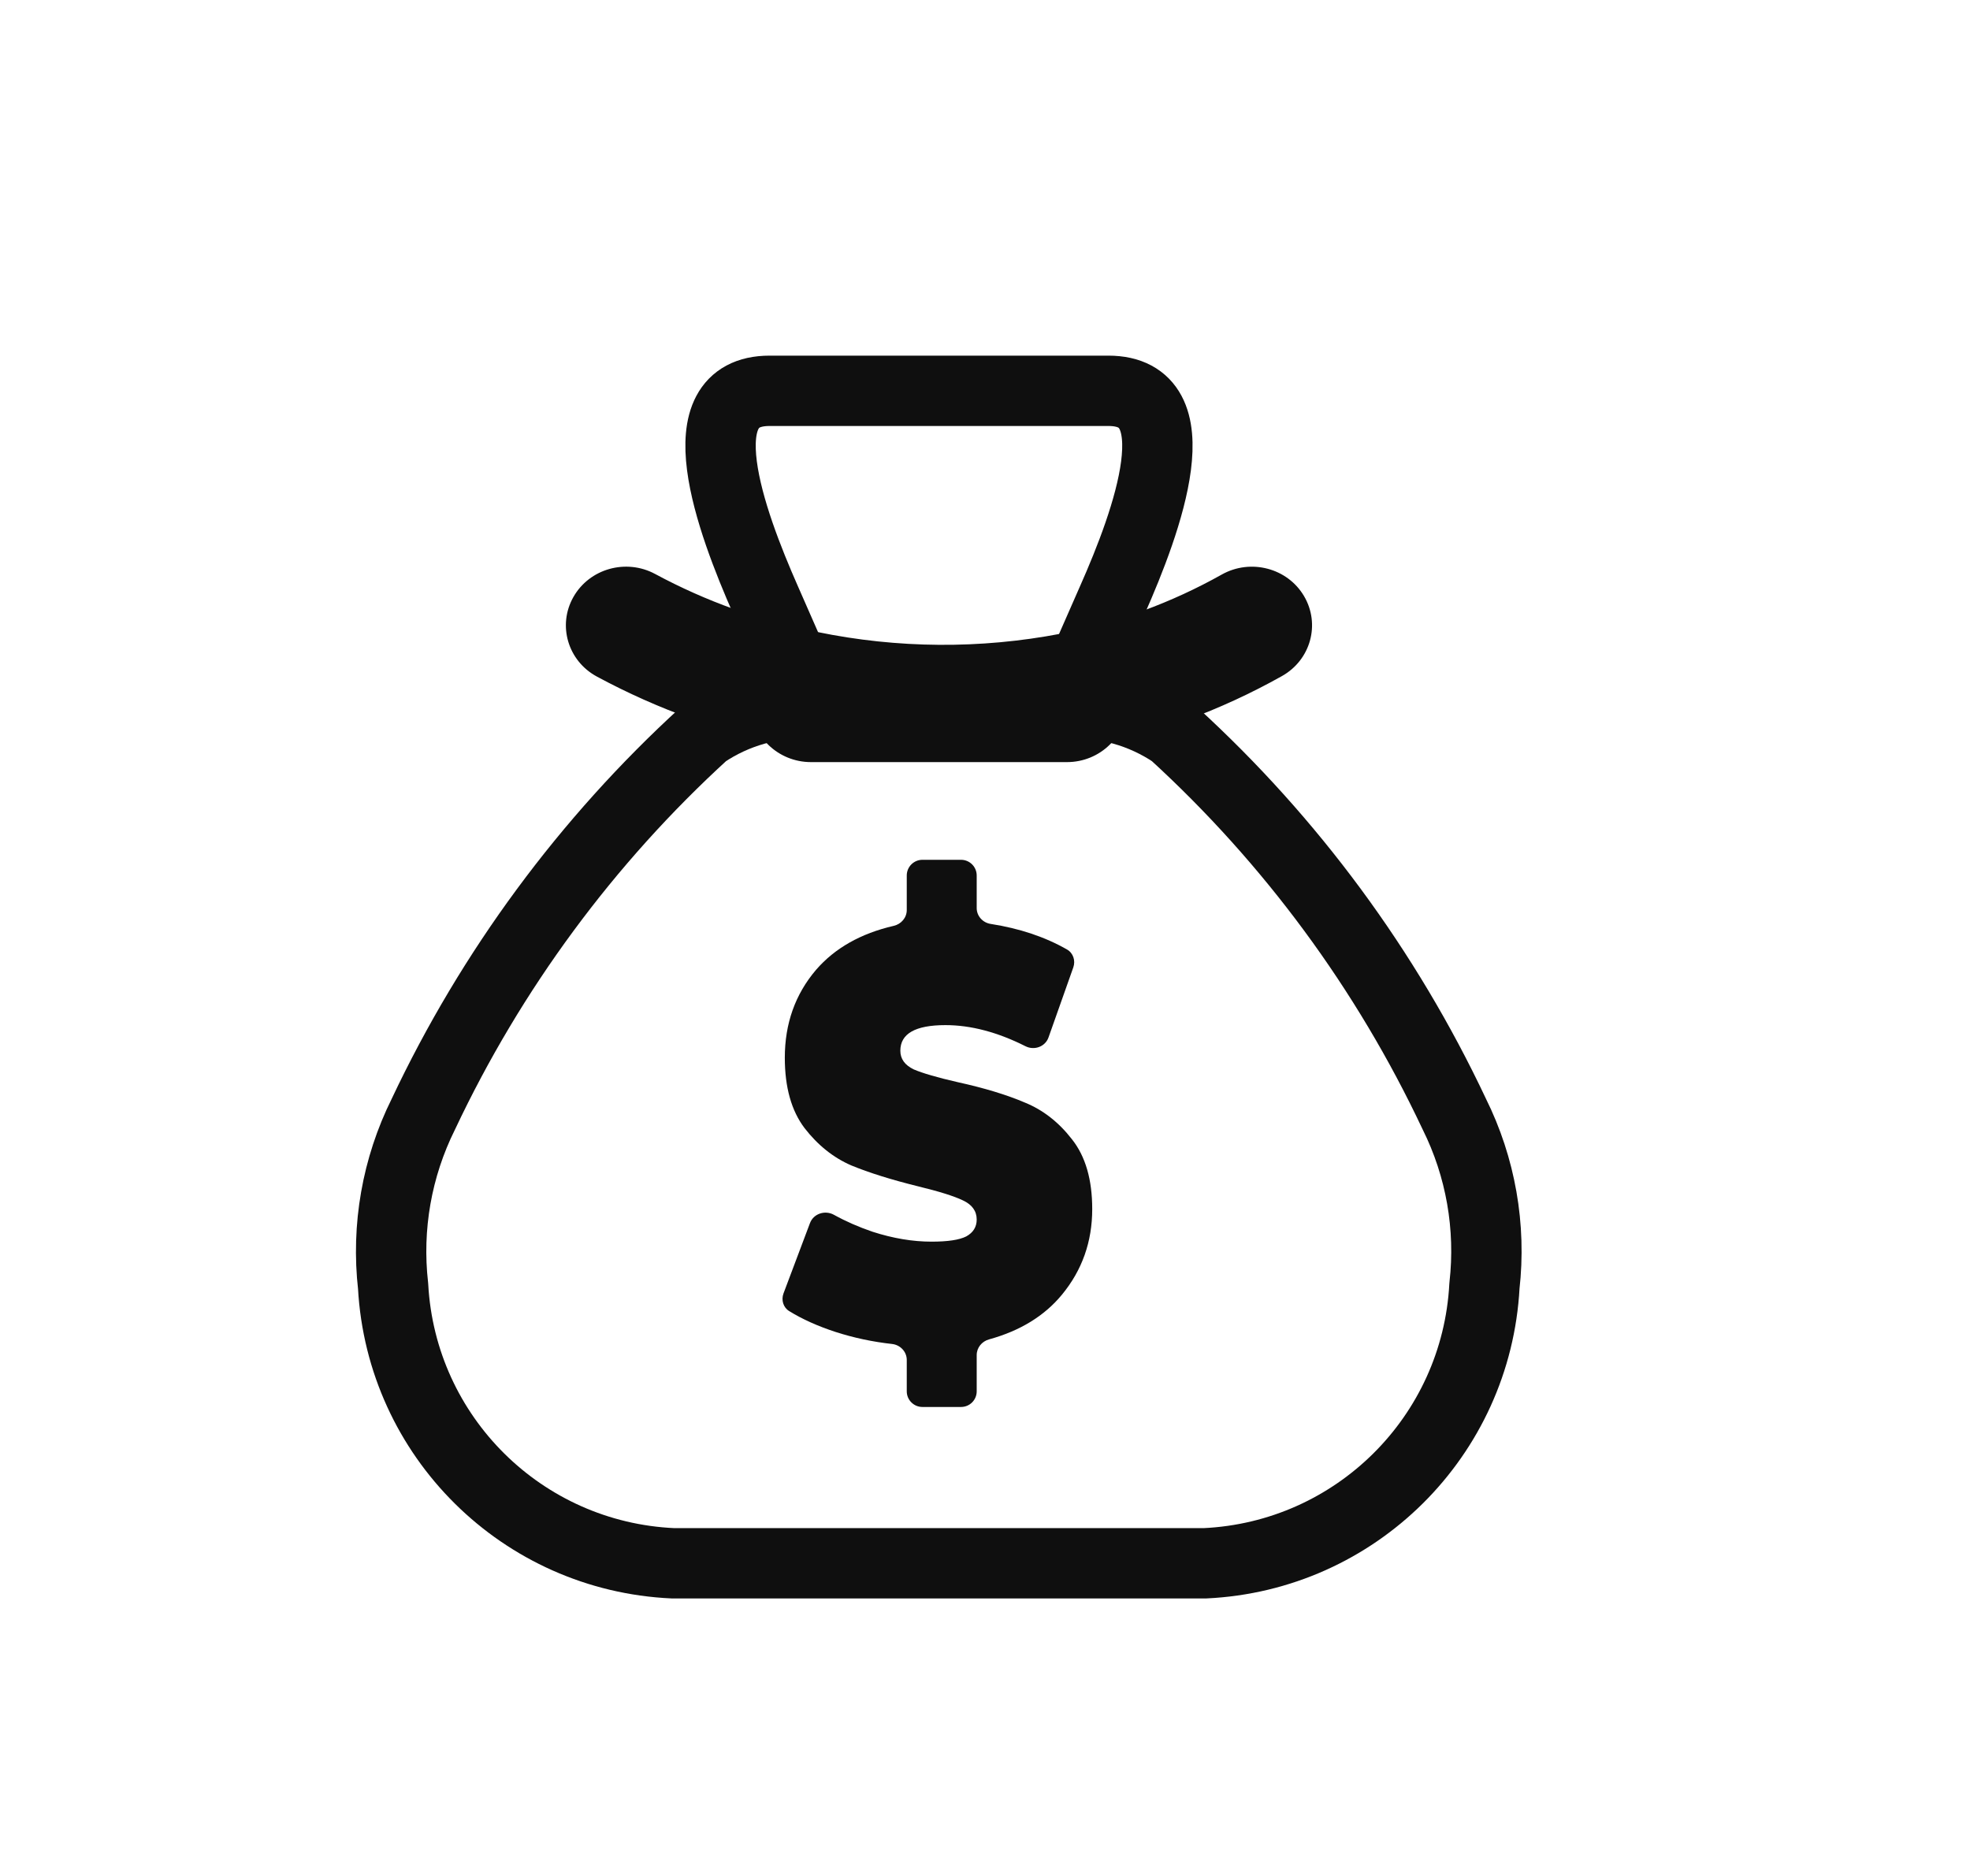 <svg width="42" height="40" viewBox="0 0 42 40" fill="none" xmlns="http://www.w3.org/2000/svg">
<path d="M20.057 28.503C19.887 28.141 19.537 27.876 19.112 27.829C18.753 27.789 18.401 27.714 18.067 27.606C17.917 27.557 17.776 27.503 17.645 27.446L17.862 26.87C18.015 26.937 18.172 26.998 18.334 27.053L18.34 27.055L18.347 27.057C18.865 27.224 19.374 27.308 19.861 27.308C20.35 27.308 20.704 27.245 20.976 27.108L20.992 27.1L21.008 27.091C21.42 26.86 21.657 26.464 21.657 26.003C21.657 25.492 21.374 25.068 20.881 24.839C20.632 24.721 20.28 24.609 19.772 24.486C19.251 24.358 18.814 24.222 18.474 24.082C18.226 23.973 18.011 23.798 17.817 23.549C17.65 23.326 17.566 22.991 17.566 22.553C17.566 22.024 17.718 21.588 18.033 21.219C18.312 20.896 18.71 20.676 19.243 20.553C19.639 20.462 19.948 20.186 20.086 19.831C20.243 20.191 20.577 20.459 20.992 20.524C21.339 20.578 21.657 20.663 21.944 20.779L21.744 21.343C21.204 21.132 20.672 21.025 20.157 21.025C18.448 21.025 18.361 22.174 18.361 22.404C18.361 22.904 18.638 23.322 19.12 23.553L19.134 23.559L19.148 23.566C19.391 23.672 19.737 23.774 20.236 23.887C20.752 24.001 21.183 24.131 21.521 24.275L21.528 24.278L21.535 24.281C21.786 24.383 22.002 24.553 22.193 24.801L22.197 24.805L22.2 24.809C22.367 25.02 22.453 25.347 22.453 25.78C22.453 26.28 22.304 26.704 21.998 27.075C21.733 27.396 21.362 27.619 20.866 27.755C20.482 27.86 20.184 28.146 20.057 28.503Z" fill="#0F0F0F"/>
<path d="M20.489 30H19.666C19.482 30 19.332 29.851 19.332 29.667V28.997C19.332 28.822 19.195 28.677 19.02 28.657C18.603 28.611 18.2 28.525 17.81 28.399C17.431 28.275 17.103 28.127 16.826 27.956C16.698 27.878 16.652 27.719 16.704 27.579L17.269 26.078C17.346 25.876 17.591 25.798 17.78 25.903C18.035 26.044 18.31 26.164 18.603 26.264C19.04 26.405 19.459 26.475 19.861 26.475C20.206 26.475 20.453 26.438 20.601 26.363C20.749 26.281 20.823 26.161 20.823 26.003C20.823 25.822 20.724 25.685 20.527 25.594C20.337 25.503 20.02 25.404 19.576 25.296C19.005 25.155 18.529 25.006 18.148 24.849C17.768 24.684 17.436 24.419 17.154 24.055C16.872 23.683 16.732 23.182 16.732 22.553C16.732 21.825 16.954 21.2 17.398 20.679C17.798 20.217 18.35 19.904 19.055 19.741C19.214 19.704 19.332 19.567 19.332 19.404V18.667C19.332 18.483 19.482 18.333 19.666 18.333H20.489C20.674 18.333 20.823 18.483 20.823 18.667V19.362C20.823 19.532 20.952 19.674 21.12 19.7C21.738 19.796 22.28 19.978 22.748 20.245C22.881 20.321 22.933 20.482 22.883 20.626L22.354 22.121C22.284 22.319 22.05 22.403 21.863 22.308C21.267 22.008 20.698 21.858 20.157 21.858C19.515 21.858 19.195 22.04 19.195 22.404C19.195 22.578 19.29 22.71 19.48 22.802C19.671 22.884 19.984 22.975 20.421 23.075C20.985 23.199 21.461 23.343 21.849 23.509C22.236 23.666 22.571 23.927 22.853 24.291C23.142 24.655 23.286 25.151 23.286 25.78C23.286 26.475 23.071 27.083 22.641 27.605C22.267 28.059 21.748 28.377 21.086 28.559C20.934 28.601 20.823 28.735 20.823 28.893V29.667C20.823 29.851 20.674 30 20.489 30Z" fill="#0F0F0F"/>
<path fill-rule="evenodd" clip-rule="evenodd" d="M16.408 8.333H23.629C25.479 8.333 24.463 11.107 23.714 12.798L22.862 14.738L22.747 15C23.554 14.961 24.353 15.184 25.022 15.637C27.526 17.926 29.558 20.683 31.004 23.752C31.568 24.886 31.791 26.16 31.648 27.418C31.476 30.627 28.9 33.183 25.689 33.333H14.348C11.136 33.188 8.557 30.634 8.381 27.425C8.238 26.166 8.461 24.893 9.025 23.758C10.473 20.687 12.508 17.927 15.015 15.637C15.685 15.184 16.483 14.961 17.29 15L17.157 14.698L16.323 12.798C15.577 11.107 14.557 8.333 16.408 8.333Z" stroke="#0F0F0F" stroke-width="1.5" stroke-linecap="round" stroke-linejoin="round"/>
<path d="M22.747 16.25C23.456 16.25 24.03 15.69 24.03 15C24.03 14.31 23.456 13.75 22.747 13.75V16.25ZM17.29 13.75C16.582 13.75 16.007 14.31 16.007 15C16.007 15.69 16.582 16.25 17.29 16.25V13.75ZM27.33 14.416C27.944 14.072 28.155 13.308 27.801 12.709C27.448 12.111 26.663 11.906 26.049 12.25L27.33 14.416ZM22.862 14.738L23.11 15.965L23.113 15.964L22.862 14.738ZM17.157 14.698L17.422 13.475L17.411 13.473L17.157 14.698ZM13.968 12.239C13.348 11.905 12.568 12.124 12.225 12.729C11.882 13.333 12.107 14.094 12.727 14.427L13.968 12.239ZM22.747 13.75H17.29V16.25H22.747V13.75ZM26.049 12.25C24.977 12.852 23.816 13.278 22.611 13.513L23.113 15.964C24.594 15.676 26.017 15.153 27.33 14.416L26.049 12.25ZM22.615 13.512C20.898 13.841 19.134 13.828 17.422 13.475L16.891 15.921C18.941 16.344 21.054 16.359 23.11 15.965L22.615 13.512ZM17.411 13.473C16.209 13.237 15.048 12.821 13.968 12.239L12.727 14.427C14.035 15.132 15.443 15.636 16.903 15.924L17.411 13.473Z" fill="#0F0F0F"/>
</svg>
